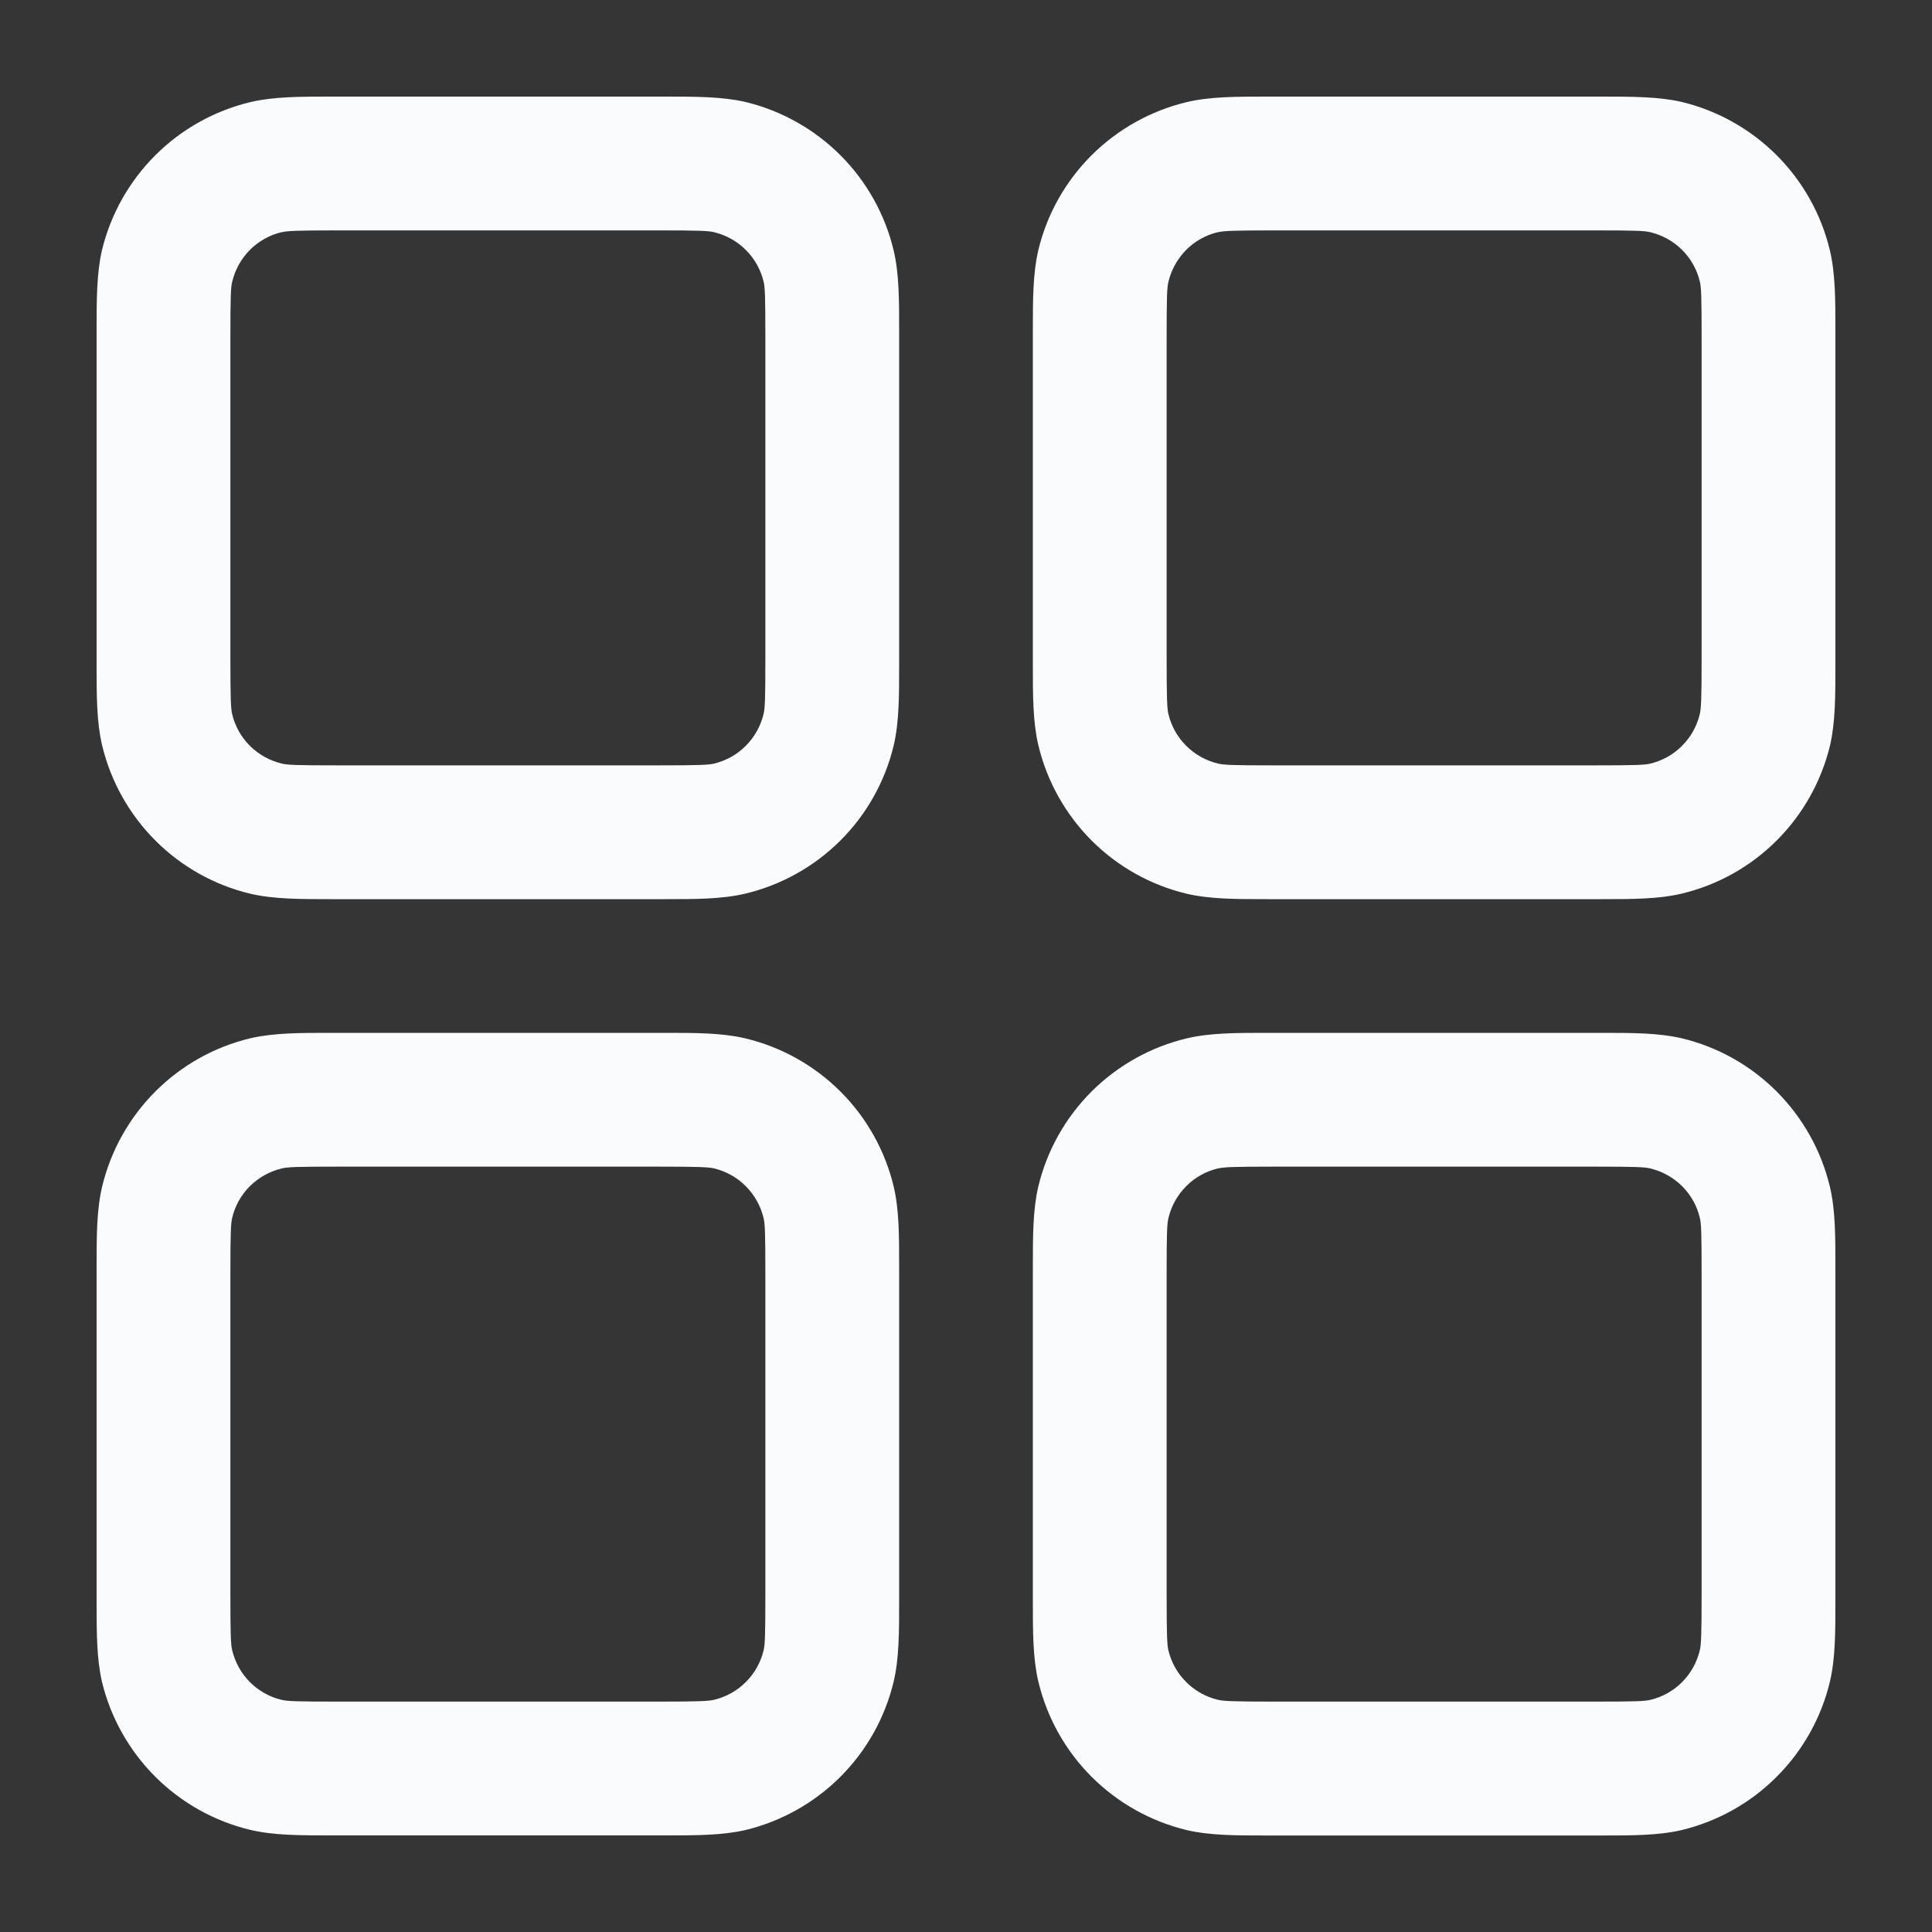 <svg width="20" height="20" viewBox="0 0 20 20" fill="none" xmlns="http://www.w3.org/2000/svg">
<rect x="0" y="0" width="20" height="20" fill="#333333" stroke="none"/>
<rect width="20" height="20" fill="white" fill-opacity="0.01"/>
<path fill-rule="evenodd" clip-rule="evenodd" d="M3.492 1H3.423C3.106 1 2.833 1 2.592 1.057C2.219 1.146 1.878 1.337 1.607 1.608C1.336 1.879 1.145 2.219 1.055 2.592C1 2.833 1 3.105 1 3.423V6.885C1 7.202 1 7.474 1.057 7.715C1.146 8.088 1.337 8.429 1.608 8.701C1.879 8.972 2.219 9.163 2.592 9.252C2.833 9.308 3.105 9.308 3.423 9.308H6.885C7.202 9.308 7.474 9.308 7.715 9.251C8.088 9.162 8.429 8.971 8.701 8.7C8.972 8.429 9.163 8.088 9.252 7.715C9.308 7.474 9.308 7.203 9.308 6.885V3.423C9.308 3.106 9.308 2.833 9.251 2.592C9.162 2.219 8.971 1.878 8.7 1.607C8.429 1.336 8.088 1.145 7.715 1.055C7.474 1 7.203 1 6.885 1H6.815H3.492ZM2.915 2.404C2.974 2.39 3.067 2.385 3.492 2.385H6.815C7.242 2.385 7.333 2.389 7.393 2.404C7.517 2.434 7.631 2.497 7.721 2.588C7.812 2.678 7.875 2.792 7.905 2.916C7.919 2.974 7.923 3.066 7.923 3.492V6.815C7.923 7.242 7.919 7.333 7.904 7.393C7.874 7.517 7.81 7.631 7.72 7.721C7.629 7.812 7.516 7.875 7.391 7.905C7.335 7.918 7.243 7.923 6.815 7.923H3.492C3.066 7.923 2.974 7.919 2.915 7.904C2.791 7.874 2.677 7.81 2.586 7.72C2.496 7.629 2.432 7.516 2.403 7.391C2.39 7.335 2.385 7.243 2.385 6.815V3.492C2.385 3.066 2.389 2.974 2.404 2.915C2.434 2.791 2.497 2.677 2.588 2.586C2.678 2.496 2.792 2.432 2.916 2.403M13.185 1H13.115C12.798 1 12.525 1 12.285 1.057C11.912 1.146 11.571 1.337 11.299 1.608C11.028 1.879 10.837 2.219 10.748 2.592C10.692 2.833 10.692 3.105 10.692 3.423V6.885C10.692 7.202 10.692 7.474 10.749 7.715C10.838 8.088 11.029 8.429 11.3 8.701C11.571 8.972 11.912 9.163 12.285 9.252C12.525 9.308 12.797 9.308 13.115 9.308H16.577C16.894 9.308 17.167 9.308 17.408 9.251C17.781 9.162 18.122 8.971 18.393 8.7C18.664 8.429 18.855 8.088 18.945 7.715C19 7.474 19 7.203 19 6.885V3.423C19 3.106 19 2.833 18.943 2.592C18.854 2.219 18.663 1.878 18.392 1.607C18.121 1.336 17.781 1.145 17.408 1.055C17.167 1 16.895 1 16.577 1H16.508H13.185ZM12.607 2.404C12.667 2.39 12.759 2.385 13.185 2.385H16.508C16.934 2.385 17.026 2.389 17.085 2.404C17.209 2.434 17.323 2.497 17.414 2.588C17.504 2.678 17.568 2.792 17.597 2.916C17.611 2.974 17.615 3.066 17.615 3.492V6.815C17.615 7.242 17.61 7.333 17.596 7.393C17.566 7.517 17.503 7.631 17.412 7.721C17.322 7.812 17.208 7.875 17.084 7.905C17.026 7.919 16.934 7.923 16.508 7.923H13.185C12.758 7.923 12.667 7.919 12.607 7.904C12.483 7.874 12.369 7.81 12.279 7.72C12.188 7.629 12.125 7.516 12.095 7.391C12.082 7.335 12.077 7.243 12.077 6.815V3.492C12.077 3.066 12.081 2.974 12.096 2.915C12.126 2.791 12.19 2.677 12.28 2.586C12.37 2.496 12.484 2.432 12.609 2.403M3.423 10.692H6.885C7.202 10.692 7.474 10.692 7.715 10.749C8.088 10.838 8.429 11.029 8.701 11.3C8.972 11.571 9.163 11.912 9.252 12.285C9.308 12.525 9.308 12.797 9.308 13.115V16.577C9.308 16.894 9.308 17.167 9.251 17.408C9.162 17.781 8.971 18.122 8.7 18.393C8.429 18.664 8.088 18.855 7.715 18.945C7.474 19 7.203 19 6.885 19H3.423C3.106 19 2.833 19 2.592 18.943C2.219 18.854 1.878 18.663 1.607 18.392C1.336 18.121 1.145 17.781 1.055 17.408C1 17.167 1 16.895 1 16.577V13.115C1 12.798 1 12.525 1.057 12.285C1.146 11.912 1.337 11.571 1.608 11.299C1.879 11.028 2.219 10.837 2.592 10.748C2.833 10.692 3.105 10.692 3.423 10.692ZM3.492 12.077C3.066 12.077 2.974 12.081 2.915 12.096C2.791 12.126 2.677 12.19 2.586 12.28C2.496 12.37 2.432 12.484 2.403 12.609C2.39 12.665 2.385 12.757 2.385 13.185V16.508C2.385 16.934 2.389 17.026 2.404 17.085C2.434 17.209 2.497 17.323 2.588 17.414C2.678 17.504 2.792 17.568 2.916 17.597C2.974 17.611 3.066 17.615 3.492 17.615H6.815C7.242 17.615 7.333 17.61 7.393 17.596C7.517 17.566 7.631 17.503 7.721 17.412C7.812 17.322 7.875 17.208 7.905 17.084C7.919 17.026 7.923 16.934 7.923 16.508V13.185C7.923 12.758 7.919 12.667 7.904 12.607C7.874 12.483 7.81 12.369 7.72 12.279C7.629 12.188 7.516 12.125 7.391 12.095C7.335 12.082 7.243 12.077 6.815 12.077H3.492ZM13.185 10.692H13.115C12.798 10.692 12.525 10.692 12.285 10.749C11.912 10.838 11.571 11.029 11.299 11.3C11.028 11.571 10.837 11.912 10.748 12.285C10.692 12.525 10.692 12.797 10.692 13.115V16.577C10.692 16.894 10.692 17.167 10.749 17.408C10.838 17.781 11.029 18.122 11.3 18.393C11.571 18.664 11.912 18.855 12.285 18.945C12.525 19.001 12.798 19.001 13.115 19.001H16.577C16.894 19.001 17.167 19.001 17.408 18.945C17.78 18.855 18.121 18.665 18.392 18.393C18.663 18.122 18.854 17.782 18.943 17.409C19 17.168 19 16.895 19 16.578V13.115C19 12.798 19 12.525 18.943 12.285C18.854 11.912 18.663 11.571 18.392 11.299C18.121 11.028 17.781 10.837 17.408 10.748C17.167 10.692 16.895 10.692 16.577 10.692H16.508H13.185ZM12.607 12.096C12.667 12.082 12.759 12.077 13.185 12.077H16.508C16.934 12.077 17.026 12.081 17.085 12.096C17.209 12.126 17.323 12.19 17.414 12.28C17.504 12.37 17.568 12.484 17.597 12.609C17.611 12.667 17.615 12.758 17.615 13.185V16.508C17.615 16.934 17.61 17.026 17.596 17.085C17.566 17.209 17.503 17.323 17.412 17.414C17.322 17.504 17.208 17.568 17.084 17.597C17.026 17.611 16.934 17.615 16.508 17.615H13.185C12.758 17.615 12.667 17.61 12.607 17.596C12.483 17.566 12.369 17.503 12.279 17.412C12.188 17.322 12.125 17.208 12.095 17.084C12.082 17.027 12.077 16.936 12.077 16.508V13.185C12.077 12.758 12.081 12.667 12.096 12.607C12.126 12.483 12.19 12.369 12.28 12.279C12.37 12.188 12.484 12.125 12.609 12.095" fill="#FAFBFC"/>
</svg>
